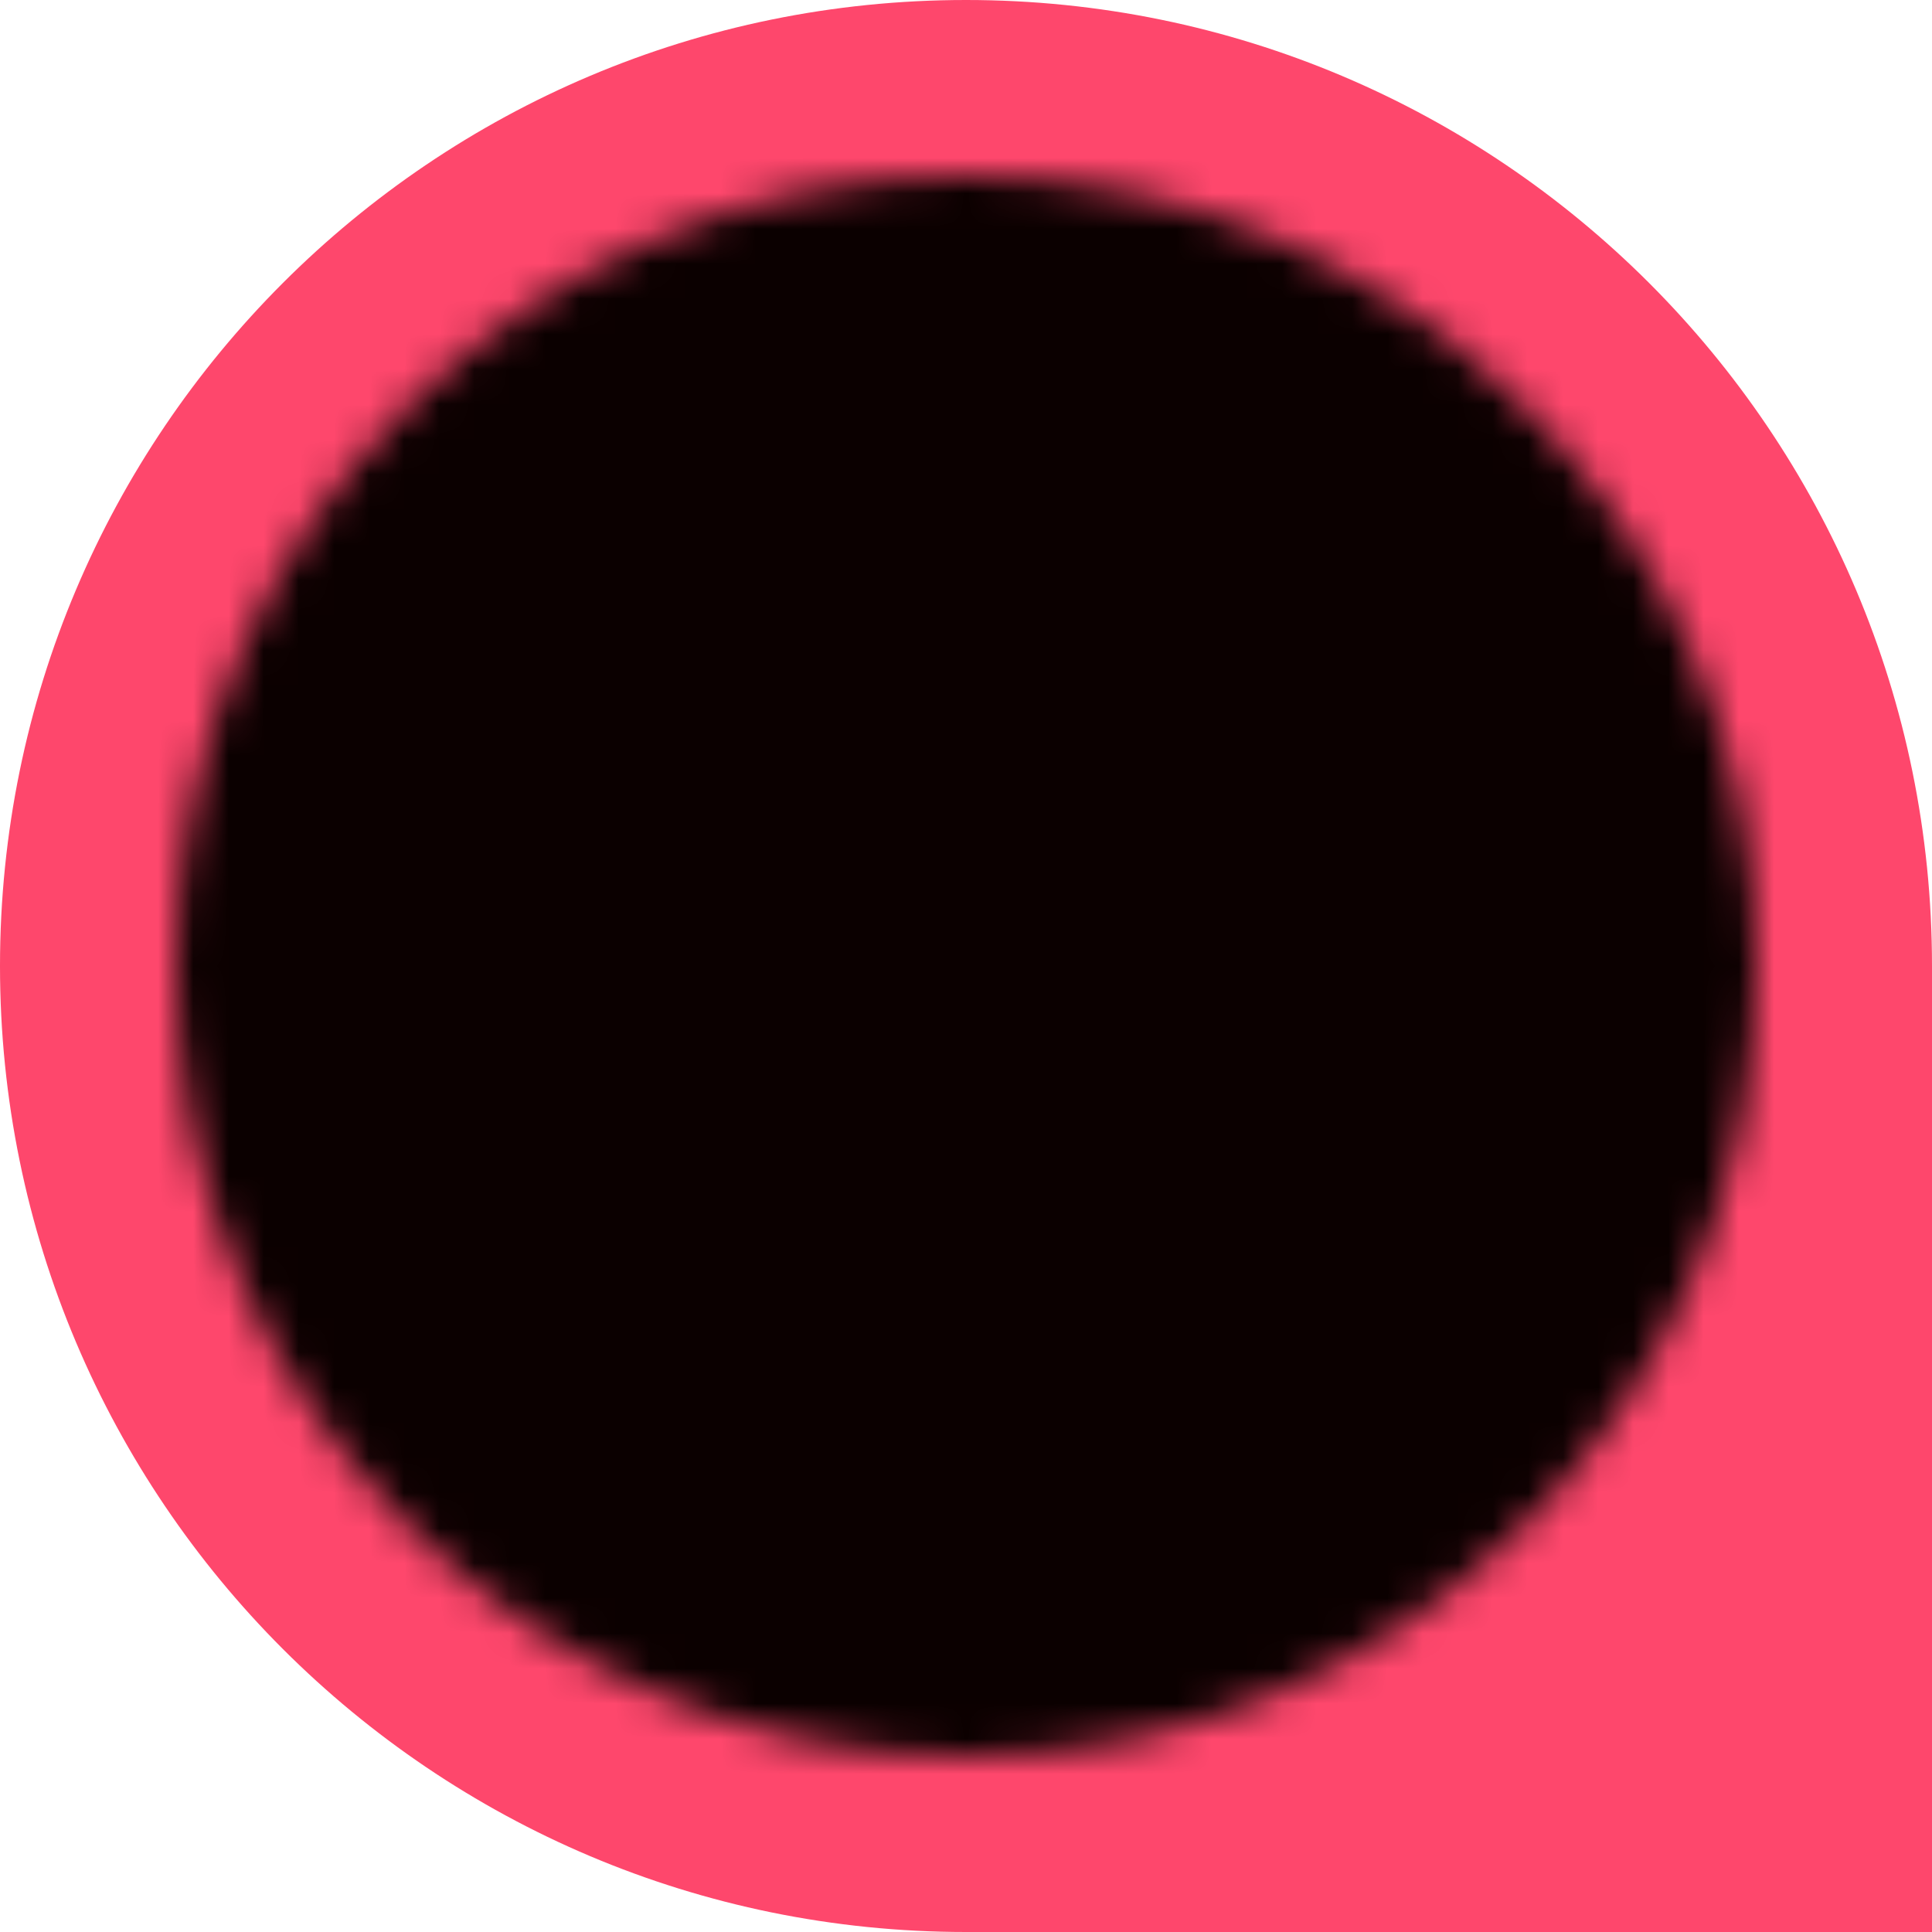 <svg width="55" height="55" viewBox="0 0 55 55" fill="none" xmlns="http://www.w3.org/2000/svg">
<path d="M0 27.5C0 12.312 12.312 0 27.5 0V0C42.688 0 55 12.312 55 27.5V55H27.5C12.312 55 0 42.688 0 27.5V27.5Z" fill="#FE476C"/>
<mask id="mask0_4044_10047" style="mask-type:alpha" maskUnits="userSpaceOnUse" x="5" y="5" width="45" height="45">
<circle cx="27.5" cy="27.5" r="22.5" fill="#D9D9D9"/>
</mask>
<g mask="url(#mask0_4044_10047)">
<rect x="-10" y="-9" width="75" height="94" fill="#0B0000"/>
</g>
</svg>
